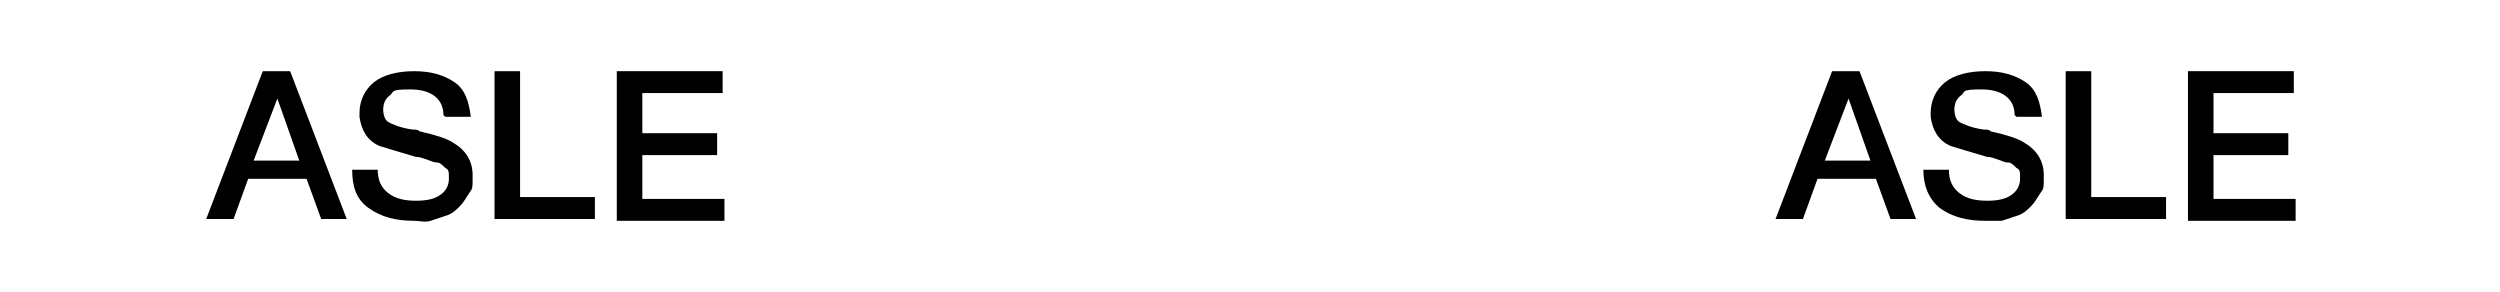 <?xml version="1.0" encoding="UTF-8"?>
<svg id="l-header__logo" xmlns="http://www.w3.org/2000/svg" version="1.1" viewBox="0 0 137 16">
  <defs>
    <style>
      .cls-1 {
        fill: #000;
        stroke-width: 0px;
      }
    </style>
  </defs>
  <polygon class="cls-1" points="68.5 8 68.5 8 68.5 8 68.5 8"/>
  <g>
    <g>
      <path class="cls-1" d="M19.1,12h-1.5l-.8-2.2h-3.2l-.8,2.2h-1.5l3.1-8.1h1.5l3.1,8.1ZM15.2,5.4l-1.3,3.4h2.5l-1.2-3.4Z"/>
      <path class="cls-1" d="M24.3,6.3c0-.9-.7-1.4-1.8-1.4s-.9.1-1.1.3c-.3.2-.4.5-.4.8s.1.6.3.7.6.3,1.3.4c.2,0,.3,0,.4.1.9.2,1.5.4,1.8.6.7.4,1.1,1,1.1,1.8s0,.7-.2,1-.3.5-.5.7c-.2.2-.4.4-.7.5-.3.1-.6.2-.9.3s-.6,0-.9,0c-1,0-1.8-.2-2.5-.7s-.9-1.2-.9-2.1h1.4c0,.6.2,1,.6,1.3.4.3.9.4,1.5.4s1-.1,1.3-.3c.3-.2.5-.5.5-.9s0-.5-.2-.6c-.2-.2-.3-.3-.5-.3-.2,0-.5-.2-1-.3,0,0,0,0-.1,0-1-.3-1.7-.5-2-.6-.7-.3-1-.9-1.1-1.6v-.2c0-.7.3-1.3.8-1.7s1.3-.6,2.2-.6,1.6.2,2.2.6.8,1.1.9,1.9h-1.4Z"/>
      <path class="cls-1" d="M32.7,12h-5.6V3.9h1.4v6.9h4.1v1.2Z"/>
      <path class="cls-1" d="M39.6,5.1h-4.4v2.2h4.1v1.2h-4.1v2.4h4.5v1.2h-5.9V3.9h5.8v1.2Z"/>
    </g>
    <g>
      <path class="cls-1" d="M105.1,12h-1.5l-.8-2.2h-3.2l-.8,2.2h-1.5l3.1-8.1h1.5l3.1,8.1ZM101.3,5.4l-1.3,3.4h2.5l-1.2-3.4Z"/>
      <path class="cls-1" d="M110.4,6.3c0-.9-.7-1.4-1.8-1.4s-.9.1-1.1.3c-.3.2-.4.5-.4.8s.1.6.3.7c.2.1.6.3,1.3.4.2,0,.3,0,.4.1.9.2,1.5.4,1.8.6.7.4,1.1,1,1.1,1.8s0,.7-.2,1-.3.5-.5.7c-.2.2-.4.4-.7.5-.3.1-.6.2-.9.3-.3,0-.6,0-.9,0-1,0-1.8-.2-2.5-.7-.6-.5-.9-1.2-.9-2.1h1.4c0,.6.2,1,.6,1.3.4.3.9.4,1.5.4s1-.1,1.3-.3c.3-.2.5-.5.5-.9s0-.5-.2-.6c-.2-.2-.3-.3-.5-.3s-.5-.2-1-.3c0,0,0,0-.1,0-1-.3-1.7-.5-2-.6-.7-.3-1-.9-1.1-1.6v-.2c0-.7.3-1.3.8-1.7.5-.4,1.3-.6,2.2-.6s1.6.2,2.2.6.8,1.1.9,1.9h-1.4Z"/>
      <path class="cls-1" d="M118.8,12h-5.6V3.9h1.4v6.9h4.1v1.2Z"/>
      <path class="cls-1" d="M125.7,5.1h-4.4v2.2h4.1v1.2h-4.1v2.4h4.5v1.2h-5.9V3.9h5.8v1.2Z"/>
    </g>
  </g>
</svg>